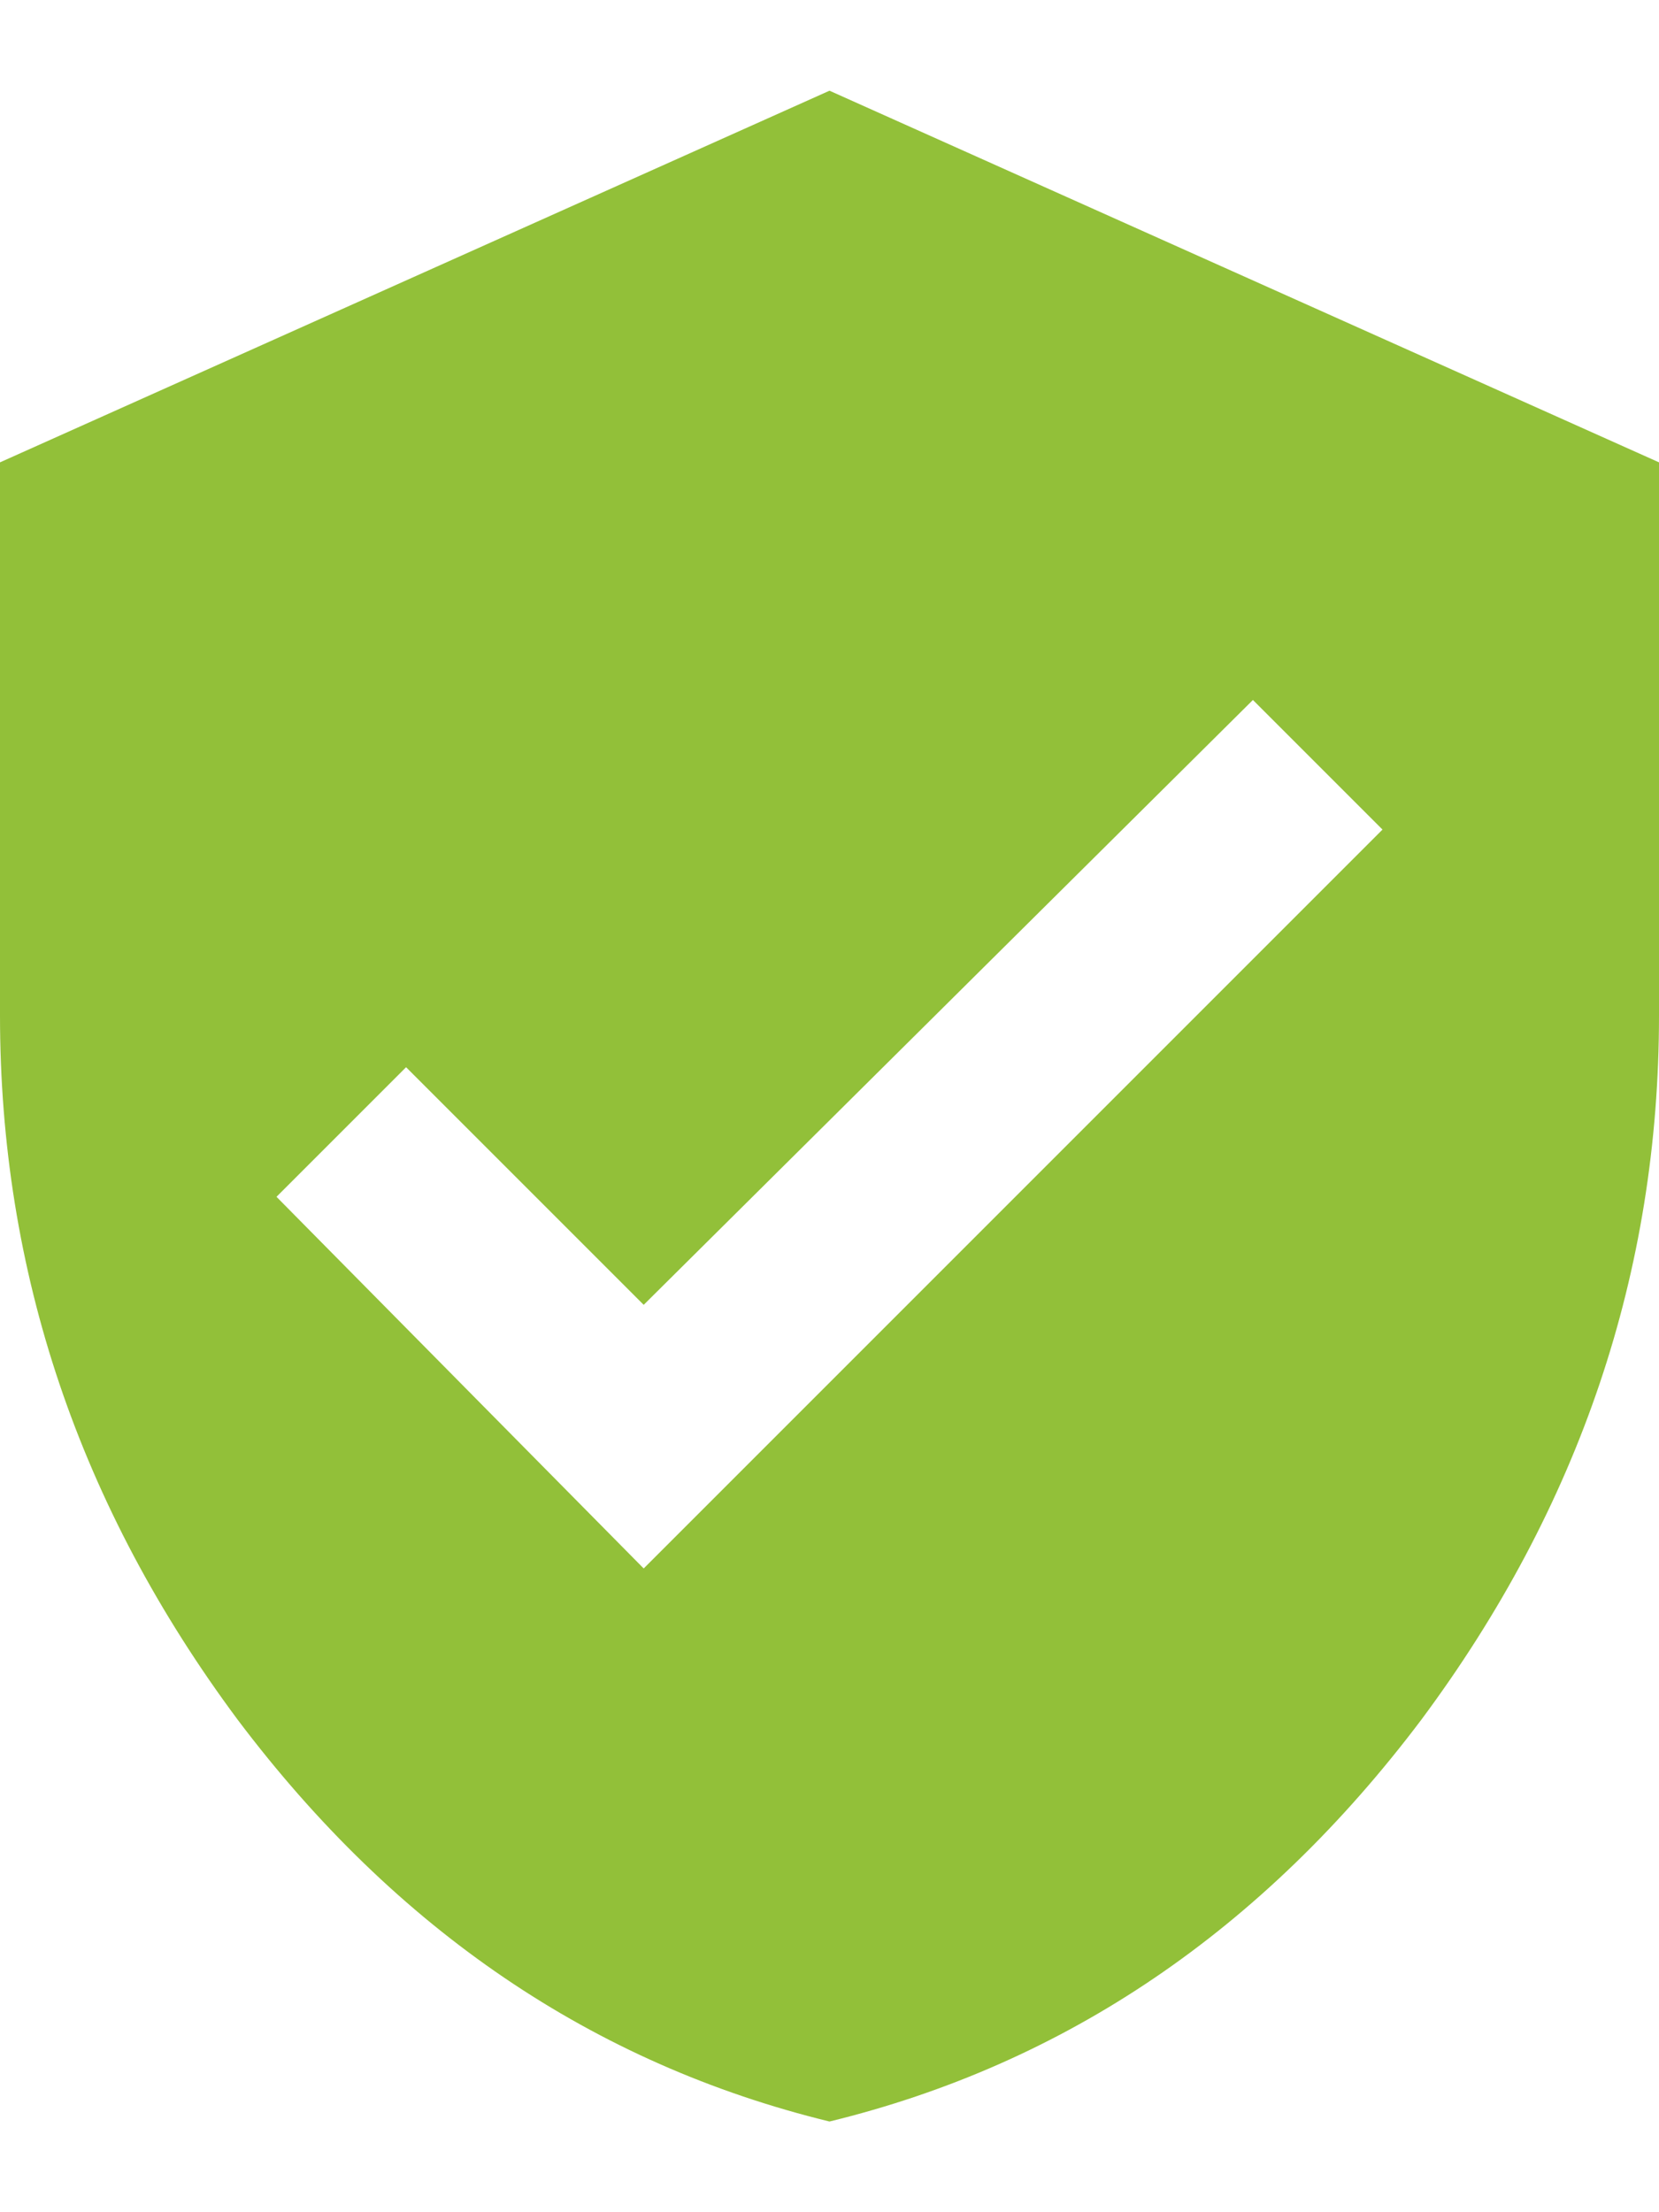<svg width="18" height="24" viewBox="0 0 18 24" fill="none" xmlns="http://www.w3.org/2000/svg">
<path d="M6.984 17.016L15 9L13.594 7.594L6.984 14.156L4.406 11.578L3 12.984L6.984 17.016ZM9 0.984L18 5.016V11.016C18 13.797 17.141 16.344 15.422 18.656C13.703 20.938 11.562 22.391 9 23.016C6.438 22.391 4.297 20.938 2.578 18.656C0.859 16.344 0 13.797 0 11.016V5.016L9 0.984Z" fill="#92C039"/>
</svg>

